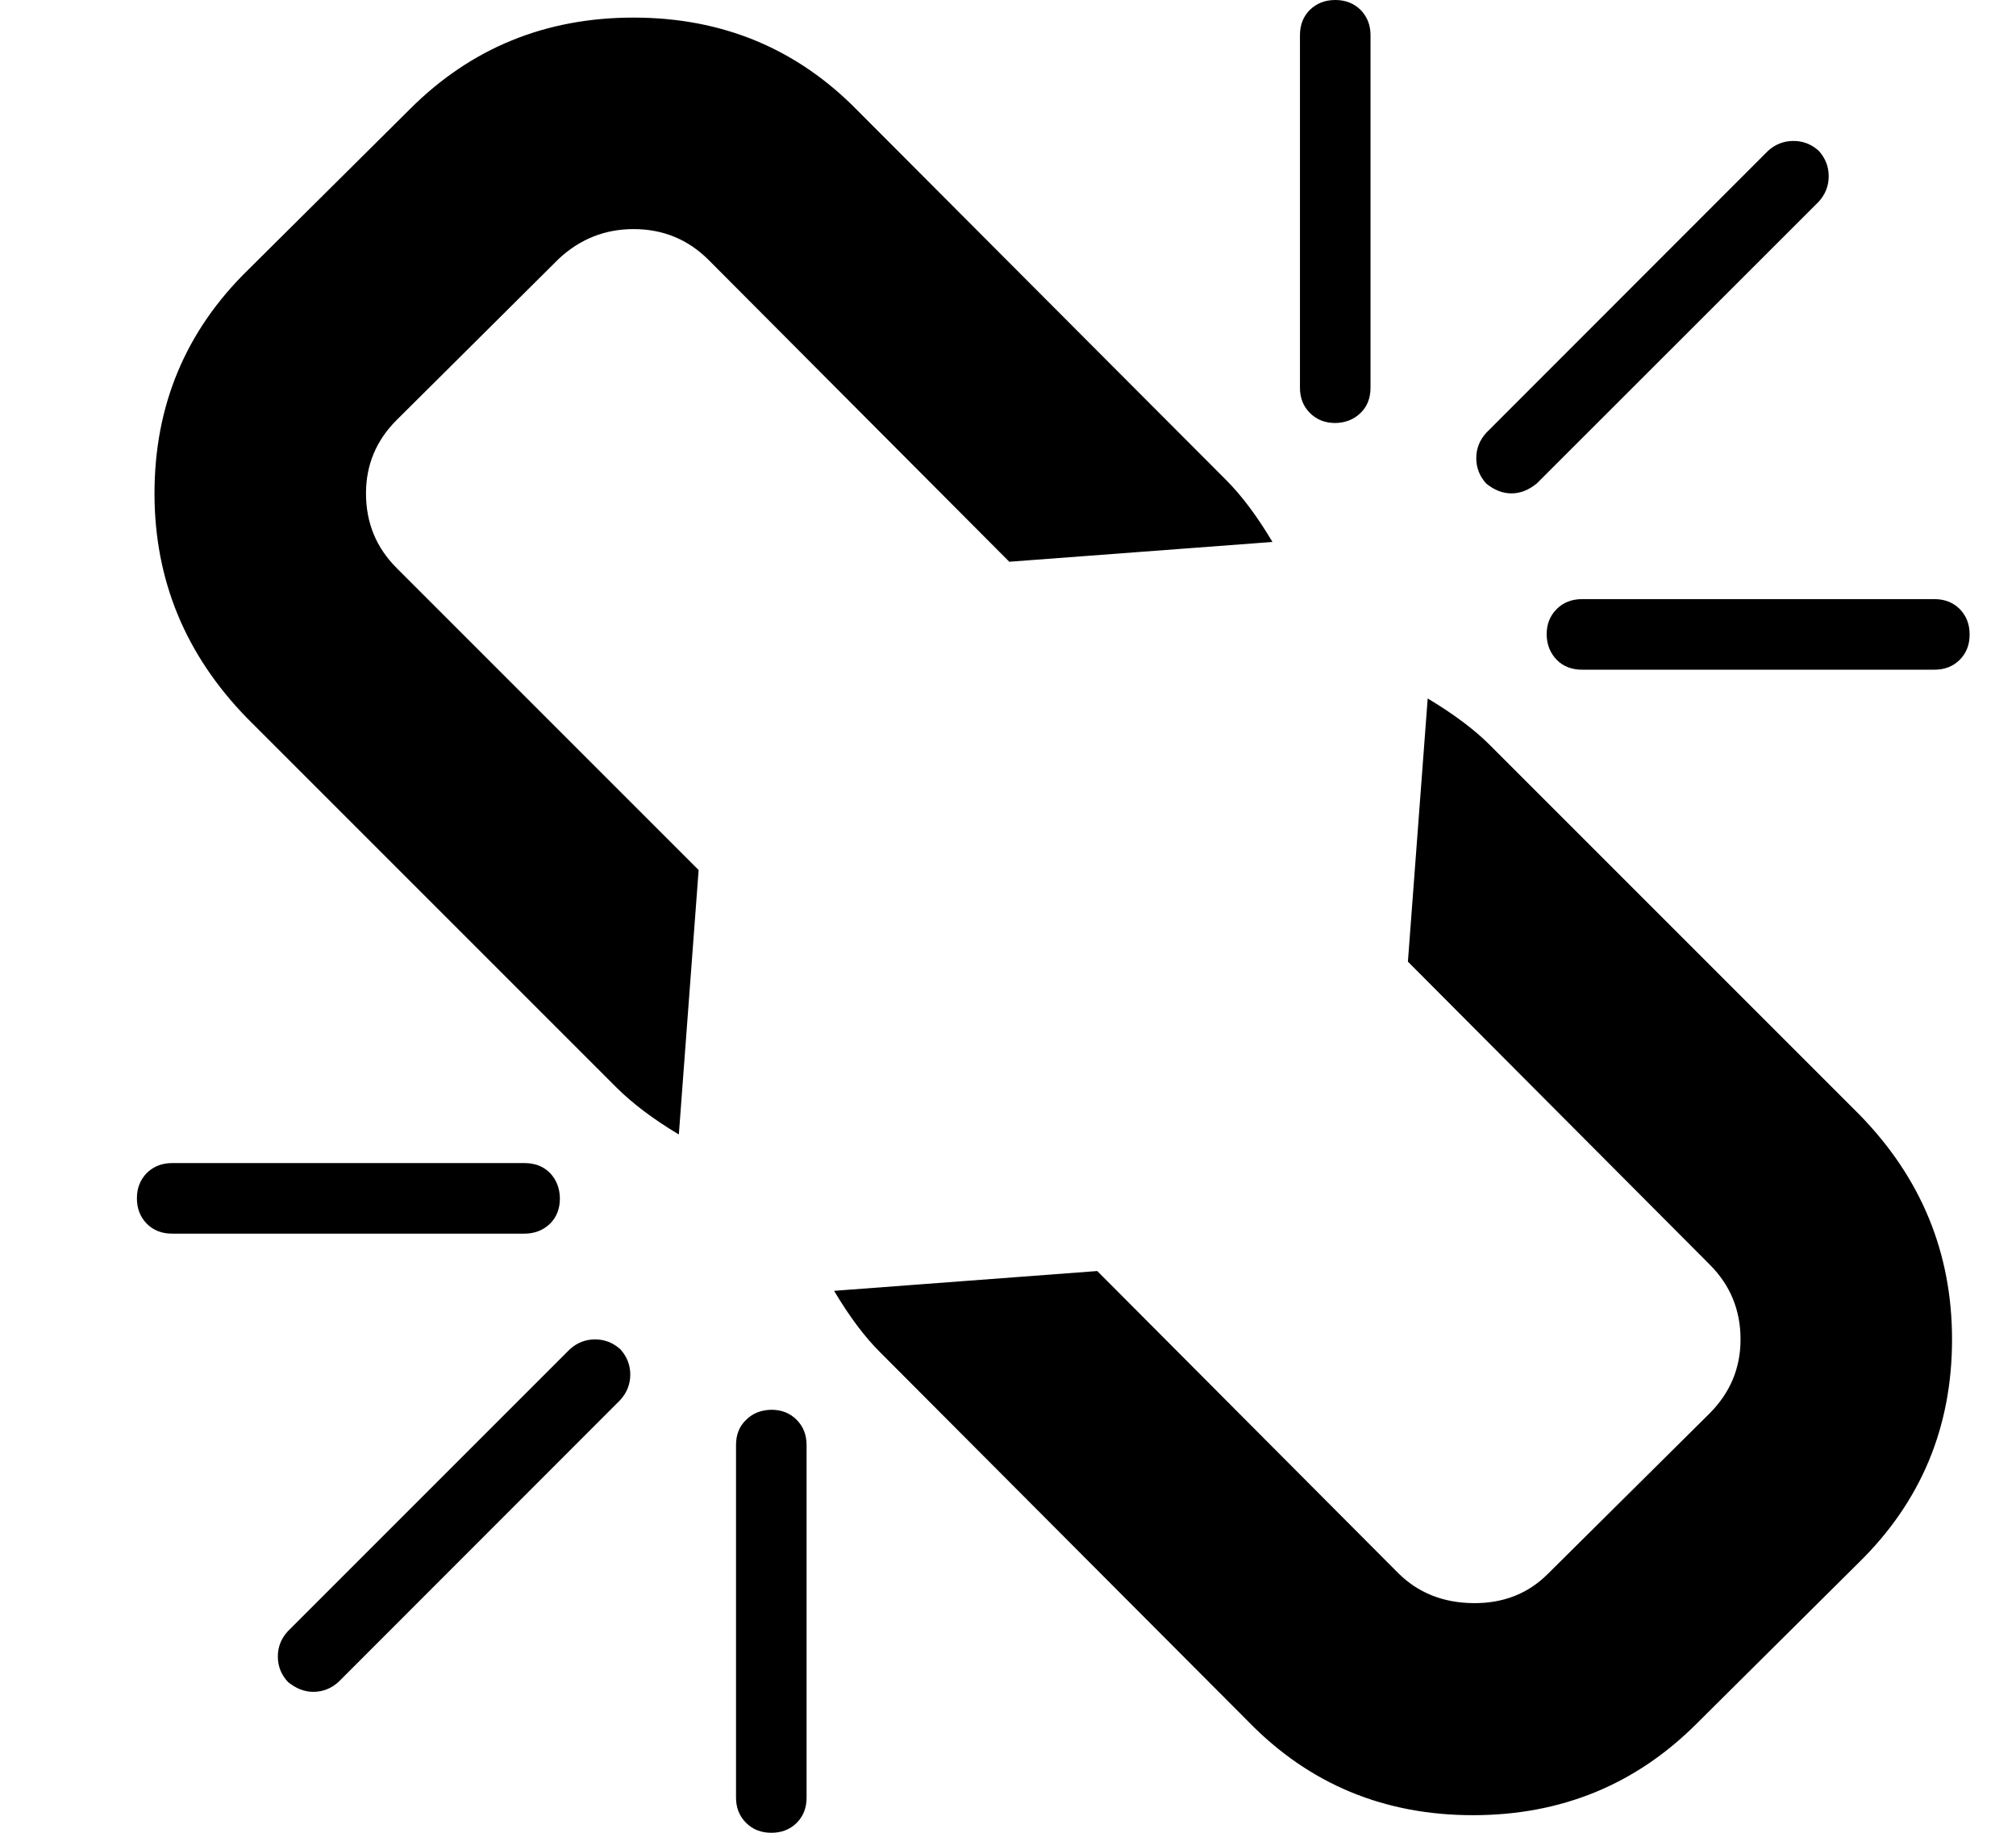 <?xml version="1.0" encoding="UTF-8"?>
<svg width="11px" height="10px" viewBox="0 0 11 10" version="1.1" xmlns="http://www.w3.org/2000/svg" xmlns:xlink="http://www.w3.org/1999/xlink">
    <!-- Generator: Sketch 41.2 (35397) - http://www.bohemiancoding.com/sketch -->
    <title>unlink</title>
    <desc>Created with Sketch.</desc>
    <defs></defs>
    <g id="Page-1" stroke="none" stroke-width="1" fill="none" fill-rule="evenodd">
        <g id="unlink" fill="#000000">
            <g id="Page-1">
                <g>
                    <path d="M3.385,7.638 L1.847,9.177 C1.807,9.213 1.761,9.231 1.709,9.231 C1.661,9.231 1.615,9.213 1.571,9.177 C1.534,9.137 1.516,9.091 1.516,9.038 C1.516,8.986 1.534,8.94 1.571,8.9 L3.109,7.362 C3.149,7.326 3.195,7.308 3.247,7.308 C3.299,7.308 3.345,7.326 3.385,7.362 C3.421,7.402 3.439,7.448 3.439,7.5 C3.439,7.552 3.421,7.598 3.385,7.638 L3.385,7.638 Z M4.401,7.885 L4.401,9.808 C4.401,9.864 4.383,9.91 4.347,9.946 C4.311,9.982 4.264,10 4.209,10 C4.153,10 4.107,9.982 4.071,9.946 C4.034,9.909 4.016,9.863 4.016,9.808 L4.016,7.885 C4.016,7.828 4.034,7.782 4.071,7.747 C4.107,7.711 4.153,7.693 4.209,7.692 C4.264,7.692 4.311,7.71 4.347,7.747 C4.383,7.783 4.401,7.829 4.401,7.885 L4.401,7.885 Z M3.055,6.538 C3.055,6.595 3.037,6.641 3.001,6.677 C2.964,6.712 2.918,6.731 2.862,6.731 L0.939,6.731 C0.883,6.731 0.837,6.713 0.801,6.677 C0.765,6.64 0.747,6.594 0.747,6.538 C0.747,6.483 0.765,6.437 0.801,6.4 C0.838,6.364 0.884,6.346 0.939,6.346 L2.862,6.346 C2.919,6.346 2.965,6.364 3.001,6.4 C3.036,6.437 3.054,6.483 3.055,6.538 L3.055,6.538 Z M10.651,7.308 C10.651,7.788 10.481,8.195 10.14,8.528 L9.257,9.405 C8.924,9.738 8.517,9.904 8.037,9.904 C7.552,9.904 7.143,9.734 6.811,9.393 L4.804,7.38 C4.719,7.296 4.635,7.184 4.551,7.043 L5.987,6.935 L7.628,8.582 C7.736,8.69 7.873,8.745 8.037,8.747 C8.201,8.749 8.337,8.696 8.445,8.588 L9.329,7.711 C9.441,7.598 9.497,7.464 9.497,7.308 C9.497,7.148 9.441,7.012 9.329,6.9 L7.682,5.247 L7.79,3.811 C7.93,3.895 8.043,3.979 8.127,4.063 L10.146,6.082 C10.483,6.427 10.651,6.836 10.651,7.308 L10.651,7.308 Z M6.943,2.957 L5.507,3.065 L3.866,1.418 C3.754,1.306 3.617,1.25 3.457,1.25 C3.301,1.25 3.165,1.304 3.049,1.412 L2.166,2.29 C2.053,2.402 1.997,2.536 1.997,2.692 C1.997,2.853 2.053,2.989 2.166,3.101 L3.812,4.747 L3.704,6.19 C3.564,6.106 3.452,6.021 3.367,5.937 L1.348,3.918 C1.012,3.573 0.843,3.165 0.843,2.692 C0.843,2.212 1.013,1.805 1.354,1.472 L2.237,0.595 C2.57,0.262 2.977,0.096 3.457,0.096 C3.942,0.096 4.351,0.266 4.683,0.607 L6.691,2.62 C6.775,2.704 6.859,2.816 6.943,2.957 L6.943,2.957 Z M10.747,3.462 C10.747,3.518 10.729,3.564 10.693,3.6 C10.657,3.636 10.611,3.654 10.555,3.654 L8.632,3.654 C8.576,3.654 8.529,3.636 8.494,3.6 C8.458,3.563 8.44,3.517 8.439,3.462 C8.439,3.406 8.457,3.36 8.494,3.323 C8.53,3.287 8.576,3.269 8.632,3.269 L10.555,3.269 C10.611,3.269 10.657,3.287 10.693,3.323 C10.729,3.36 10.747,3.406 10.747,3.462 L10.747,3.462 Z M7.478,0.192 L7.478,2.115 C7.478,2.172 7.46,2.218 7.424,2.253 C7.387,2.289 7.341,2.307 7.286,2.308 C7.23,2.308 7.184,2.29 7.147,2.253 C7.111,2.217 7.093,2.171 7.093,2.115 L7.093,0.192 C7.093,0.136 7.111,0.09 7.147,0.054 C7.184,0.018 7.23,0 7.286,2.6896036e-07 C7.341,-0 7.387,0.018 7.424,0.054 C7.46,0.091 7.478,0.137 7.478,0.192 L7.478,0.192 Z M9.924,1.1 L8.385,2.638 C8.341,2.674 8.295,2.692 8.247,2.692 C8.199,2.692 8.153,2.674 8.109,2.638 C8.073,2.598 8.055,2.552 8.055,2.5 C8.055,2.448 8.073,2.402 8.109,2.362 L9.647,0.823 C9.687,0.787 9.733,0.769 9.786,0.769 C9.838,0.769 9.884,0.787 9.924,0.823 C9.96,0.863 9.978,0.909 9.978,0.962 C9.978,1.014 9.96,1.06 9.924,1.1 L9.924,1.1 Z" id="unlink"></path>
                </g>
            </g>
        </g>
    </g>
</svg>
